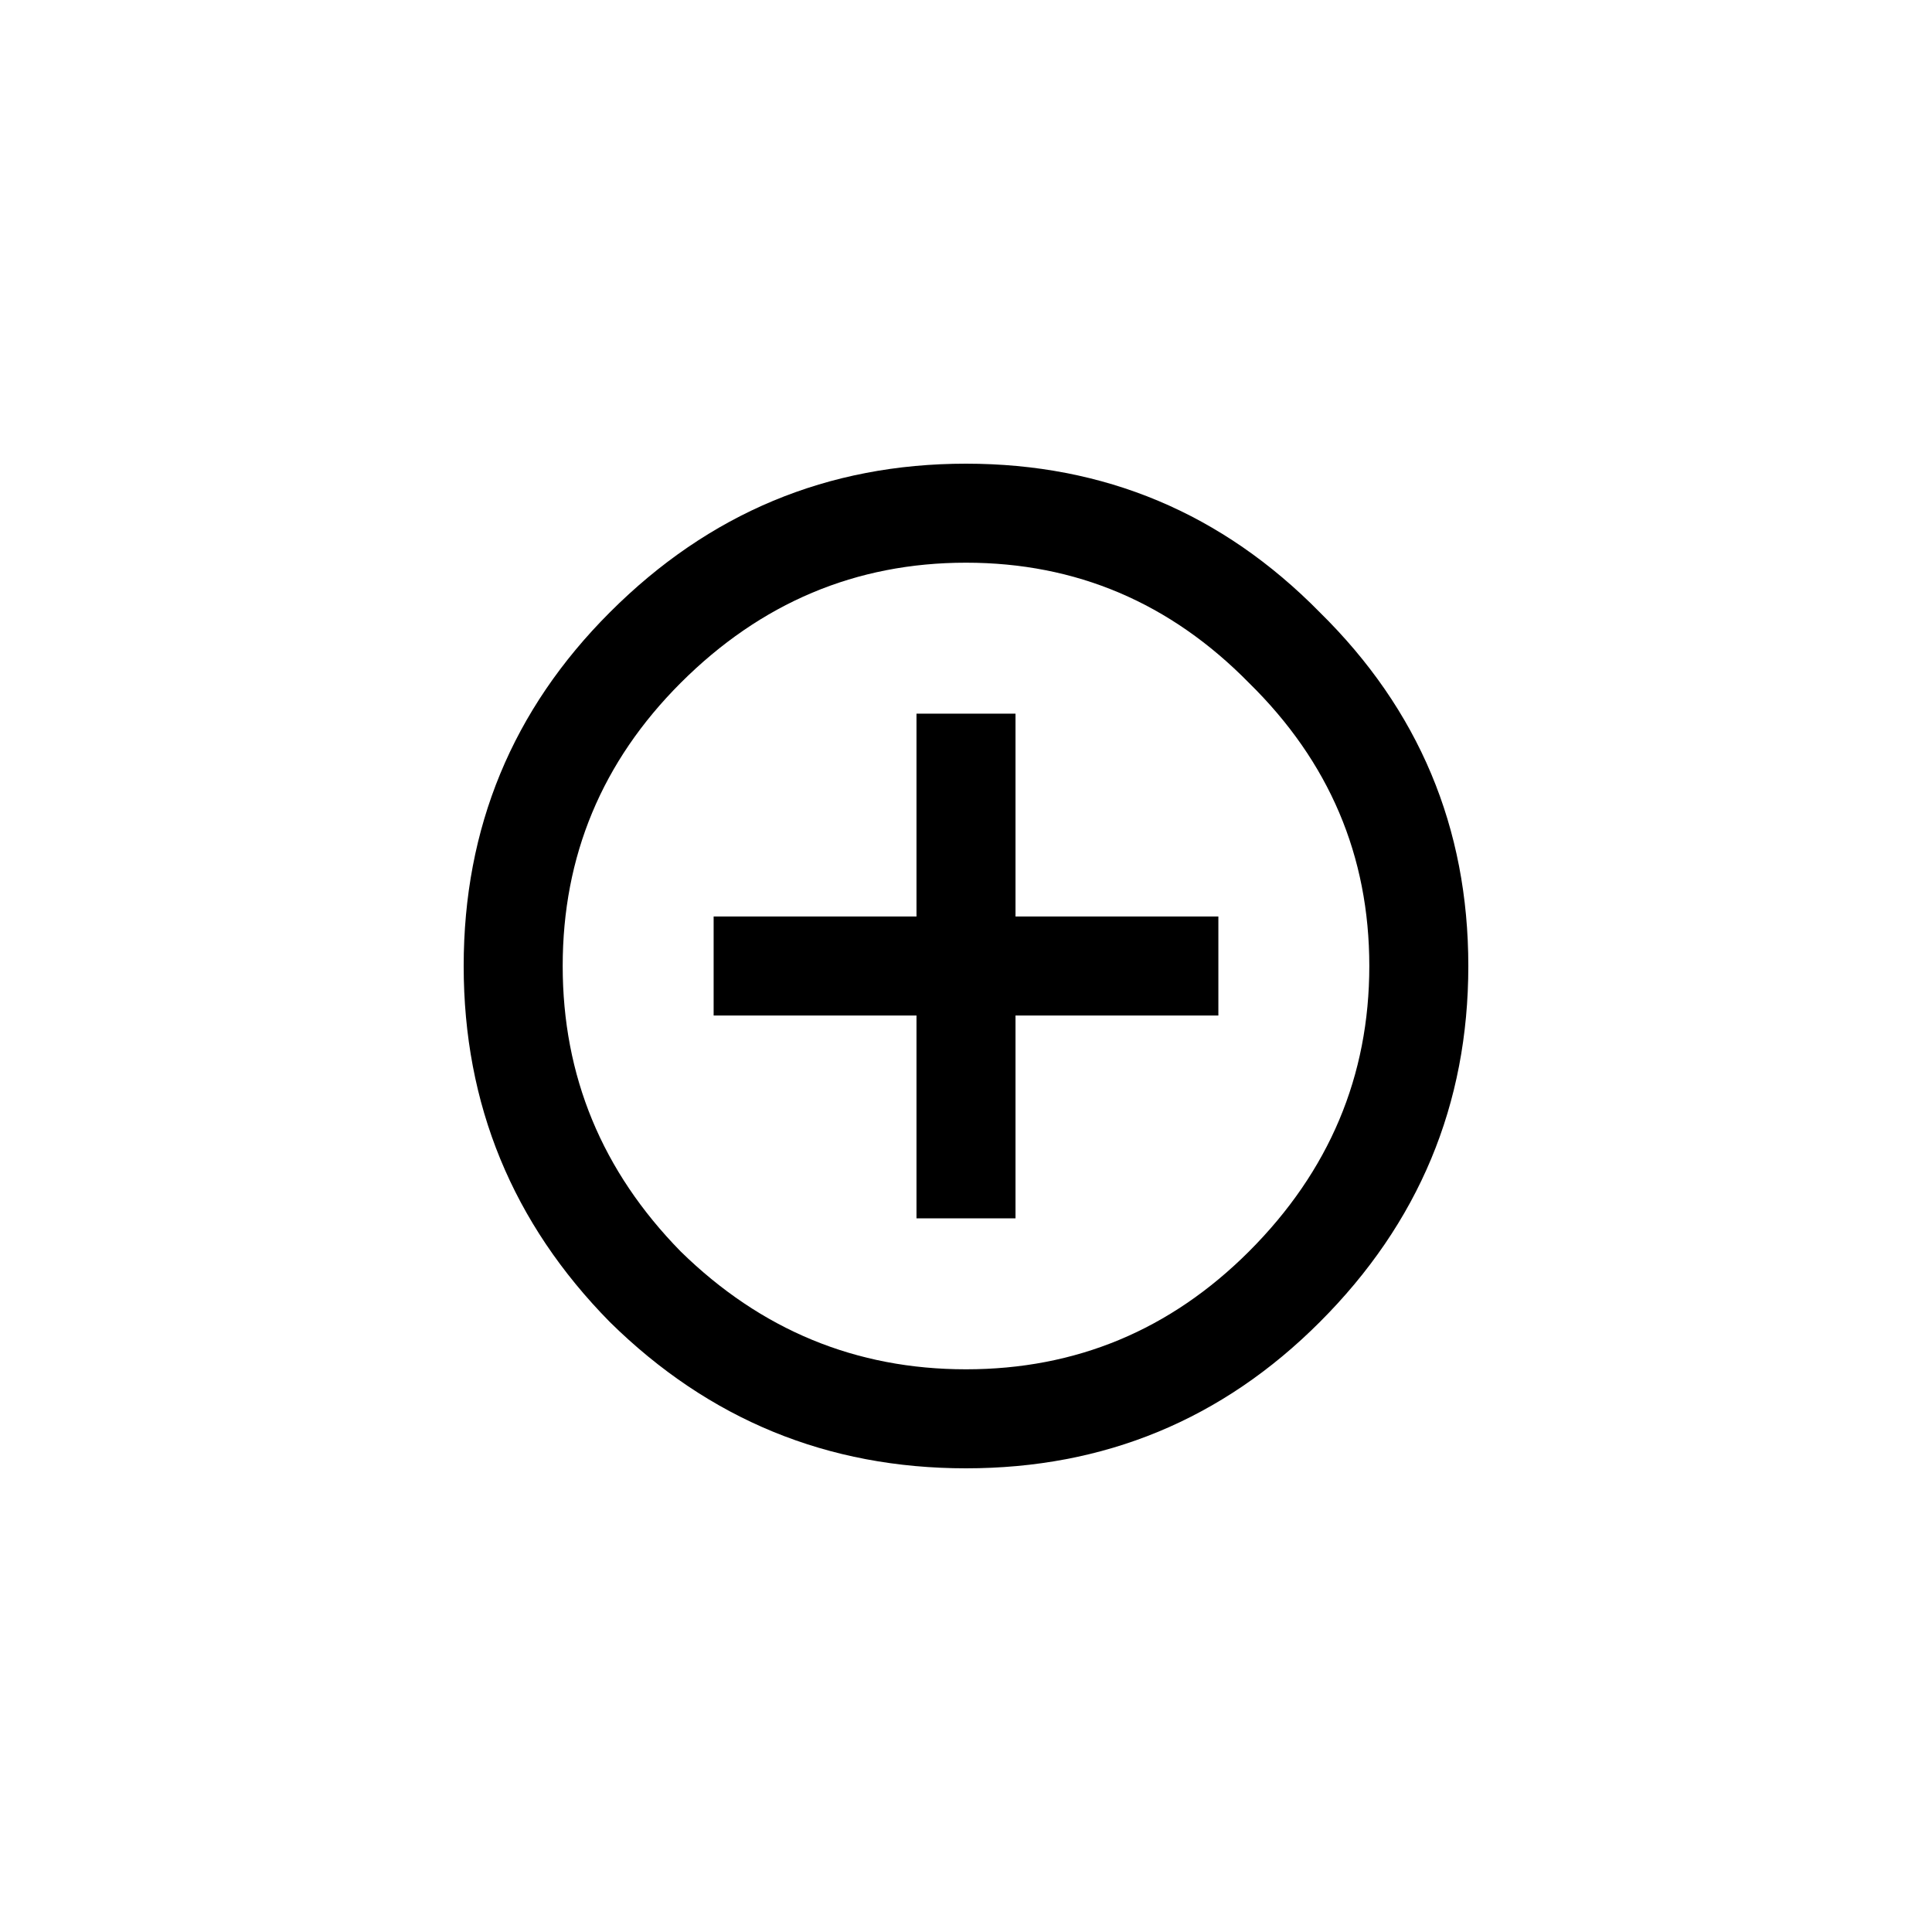 <svg width="32" height="32" viewBox="0 0 32 32" fill="currentColor" xmlns="http://www.w3.org/2000/svg">
<path d="M11.273 20.727C12.602 22.029 14.177 22.68 16 22.68C17.823 22.68 19.385 22.029 20.688 20.727C22.016 19.398 22.68 17.823 22.68 16C22.68 14.177 22.016 12.615 20.688 11.312C19.385 9.984 17.823 9.32 16 9.32C14.177 9.32 12.602 9.984 11.273 11.312C9.971 12.615 9.32 14.177 9.32 16C9.32 17.823 9.971 19.398 11.273 20.727ZM10.102 10.141C11.742 8.5 13.708 7.68 16 7.68C18.292 7.68 20.245 8.5 21.859 10.141C23.5 11.755 24.32 13.708 24.32 16C24.32 18.292 23.5 20.258 21.859 21.898C20.245 23.513 18.292 24.32 16 24.32C13.708 24.32 11.742 23.513 10.102 21.898C8.487 20.258 7.68 18.292 7.68 16C7.68 13.708 8.487 11.755 10.102 10.141ZM16.82 11.82V15.18H20.18V16.82H16.82V20.18H15.18V16.82H11.82V15.18H15.18V11.82H16.82Z" fill="currentColor"/>
</svg>
